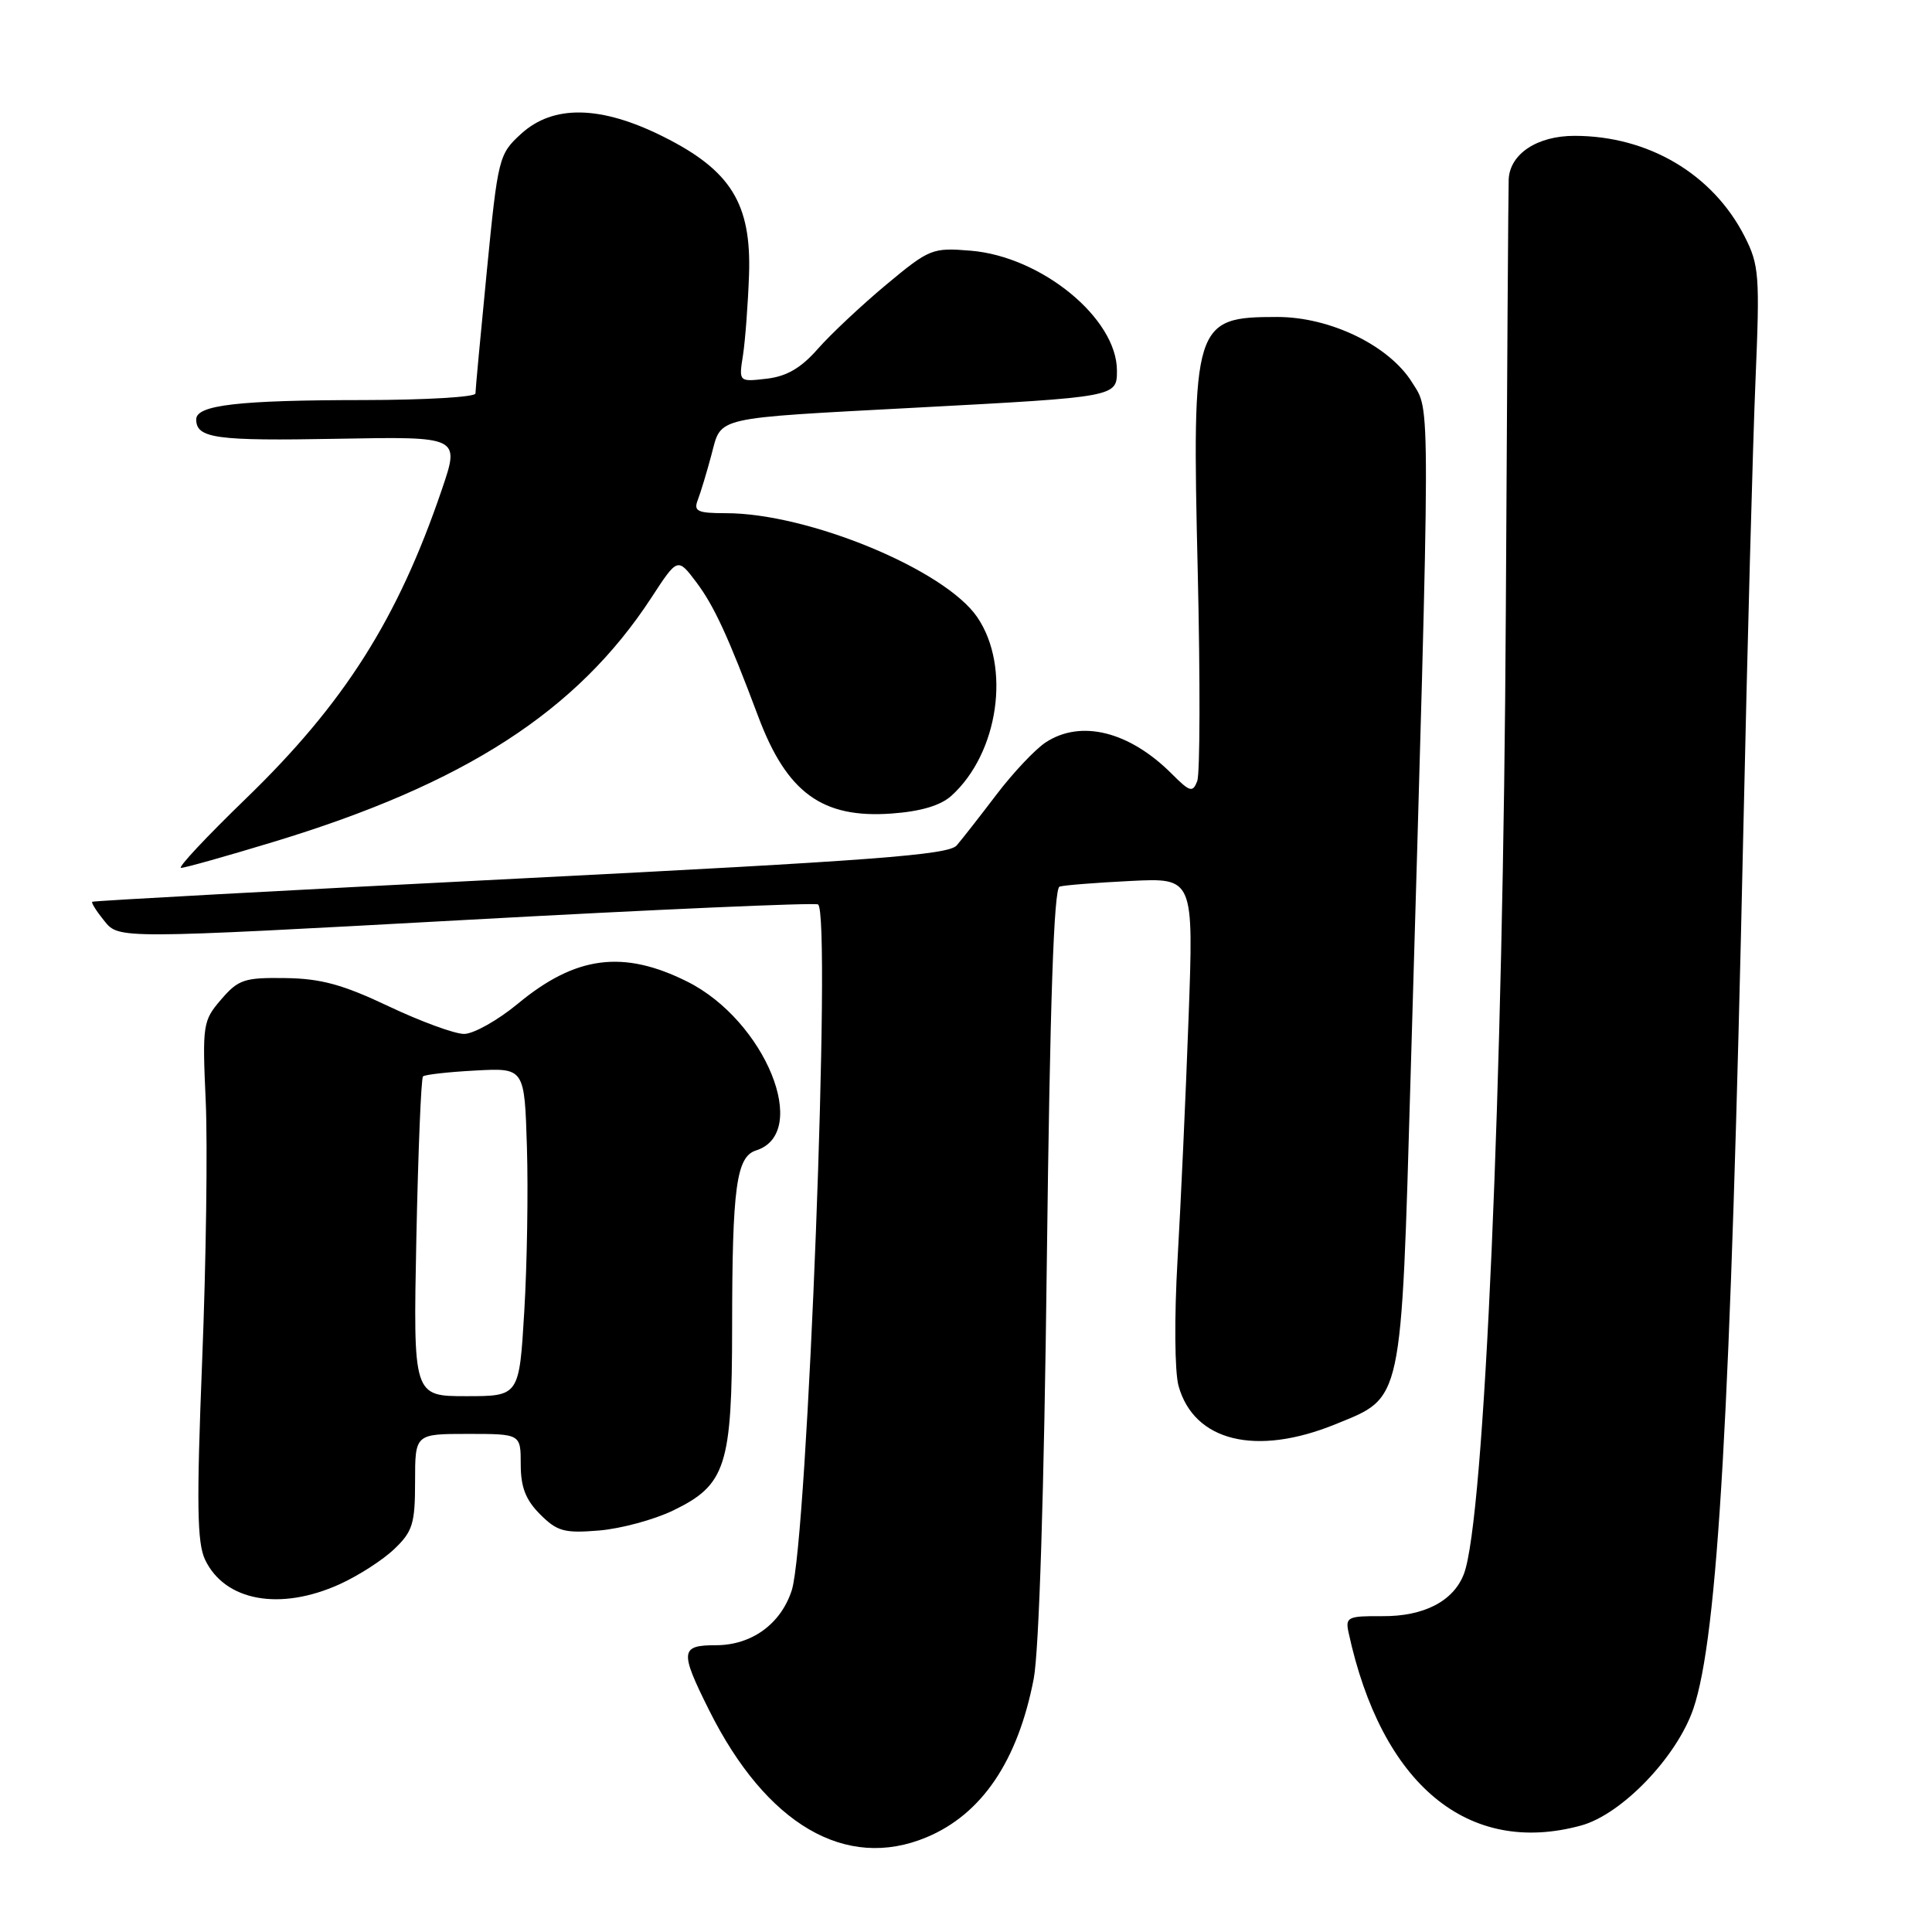 <?xml version="1.0" encoding="UTF-8" standalone="no"?>
<!DOCTYPE svg PUBLIC "-//W3C//DTD SVG 1.1//EN" "http://www.w3.org/Graphics/SVG/1.1/DTD/svg11.dtd" >
<svg xmlns="http://www.w3.org/2000/svg" xmlns:xlink="http://www.w3.org/1999/xlink" version="1.1" viewBox="0 0 256 256">
 <g >
 <path fill="currentColor"
d=" M 122.77 243.45 C 130.10 240.39 134.87 233.33 136.97 222.46 C 137.68 218.78 138.35 197.66 138.71 167.16 C 139.13 132.71 139.64 117.72 140.40 117.48 C 141.01 117.29 145.25 116.96 149.84 116.73 C 158.17 116.32 158.17 116.32 157.49 134.91 C 157.12 145.13 156.46 159.54 156.03 166.93 C 155.59 174.57 155.65 181.76 156.16 183.63 C 158.20 190.99 166.42 193.01 176.95 188.72 C 185.91 185.07 185.64 186.34 186.92 142.31 C 189.59 50.74 189.58 54.67 187.12 50.69 C 184.09 45.80 176.28 42.00 169.24 42.00 C 158.17 42.00 157.93 42.78 158.71 75.88 C 159.04 90.11 159.01 102.53 158.64 103.50 C 158.04 105.05 157.67 104.95 155.26 102.53 C 149.64 96.91 143.23 95.31 138.56 98.37 C 137.17 99.28 134.24 102.39 132.05 105.27 C 129.87 108.14 127.49 111.18 126.77 112.02 C 125.69 113.28 115.77 114.03 68.98 116.40 C 37.92 117.97 12.38 119.36 12.22 119.49 C 12.07 119.61 12.80 120.77 13.85 122.06 C 15.75 124.41 15.75 124.41 61.62 121.90 C 86.86 120.51 107.90 119.59 108.39 119.84 C 110.20 120.76 107.00 204.29 104.91 210.73 C 103.46 215.20 99.58 218.00 94.87 218.00 C 90.13 218.00 90.05 218.78 93.97 226.63 C 101.54 241.77 112.07 247.92 122.77 243.45 Z  M 209.50 241.89 C 214.89 240.42 222.19 232.82 224.38 226.41 C 227.62 216.88 229.32 187.18 230.99 110.50 C 231.53 85.75 232.26 58.73 232.61 50.45 C 233.20 36.46 233.10 35.12 231.16 31.31 C 226.94 23.05 218.40 18.00 208.63 18.00 C 203.69 18.00 200.08 20.38 199.91 23.75 C 199.86 24.71 199.69 50.47 199.53 81.00 C 199.20 143.84 196.69 201.42 193.98 208.54 C 192.61 212.16 188.67 214.20 183.14 214.15 C 178.59 214.12 178.25 214.28 178.69 216.31 C 183.05 236.47 194.52 245.99 209.50 241.89 Z  M 45.00 209.92 C 47.48 208.80 50.74 206.70 52.25 205.25 C 54.68 202.93 55.00 201.90 55.00 196.31 C 55.00 190.00 55.00 190.00 62.00 190.00 C 69.00 190.00 69.00 190.00 69.00 194.05 C 69.00 197.06 69.66 198.75 71.57 200.66 C 73.83 202.92 74.78 203.18 79.38 202.80 C 82.25 202.56 86.68 201.37 89.21 200.14 C 96.19 196.76 97.00 194.25 97.01 175.85 C 97.02 157.30 97.57 153.27 100.18 152.44 C 107.47 150.13 101.40 135.24 91.07 130.07 C 82.59 125.83 76.28 126.65 68.64 132.98 C 65.97 135.19 62.75 137.00 61.49 137.00 C 60.24 137.00 55.74 135.35 51.50 133.34 C 45.43 130.46 42.52 129.66 37.80 129.60 C 32.37 129.52 31.58 129.79 29.30 132.44 C 26.88 135.25 26.80 135.75 27.26 145.93 C 27.52 151.74 27.31 167.17 26.79 180.21 C 26.03 199.33 26.11 204.45 27.18 206.68 C 29.80 212.16 37.11 213.49 45.00 209.92 Z  M 36.19 111.57 C 61.57 103.88 76.49 94.24 86.32 79.18 C 89.79 73.86 89.79 73.86 92.29 77.18 C 94.63 80.30 96.49 84.34 100.47 94.94 C 104.26 105.05 108.95 108.46 118.12 107.80 C 122.01 107.52 124.63 106.74 126.07 105.44 C 132.31 99.79 133.97 88.37 129.50 81.79 C 125.22 75.49 107.12 68.00 96.18 68.00 C 92.41 68.00 91.88 67.75 92.46 66.25 C 92.83 65.29 93.65 62.59 94.27 60.26 C 95.64 55.14 94.22 55.47 121.50 54.01 C 148.02 52.60 148.00 52.60 148.00 49.10 C 148.00 42.19 138.01 34.00 128.64 33.22 C 123.54 32.80 123.17 32.94 117.43 37.72 C 114.17 40.44 110.10 44.26 108.39 46.20 C 106.15 48.76 104.25 49.87 101.59 50.18 C 97.89 50.61 97.89 50.61 98.45 47.06 C 98.75 45.10 99.11 40.31 99.25 36.42 C 99.57 26.98 96.84 22.58 87.90 18.11 C 79.60 13.96 73.30 13.84 69.03 17.75 C 66.10 20.43 65.98 20.89 64.51 35.89 C 63.68 44.35 63.00 51.67 63.00 52.14 C 63.00 52.61 56.36 53.00 48.25 53.01 C 31.58 53.02 26.00 53.67 26.00 55.57 C 26.00 58.09 28.61 58.44 44.72 58.14 C 60.94 57.84 60.94 57.84 58.55 64.86 C 52.71 82.02 45.62 93.20 32.59 105.81 C 27.37 110.86 23.49 115.00 23.99 115.00 C 24.48 115.00 29.97 113.46 36.19 111.57 Z  M 55.17 164.03 C 55.41 152.50 55.80 142.87 56.05 142.63 C 56.30 142.39 59.42 142.04 63.00 141.85 C 69.50 141.50 69.50 141.50 69.82 152.00 C 70.00 157.78 69.84 167.56 69.47 173.75 C 68.80 185.00 68.80 185.00 61.78 185.00 C 54.75 185.00 54.75 185.00 55.17 164.03 Z "/>
</g>
</svg>